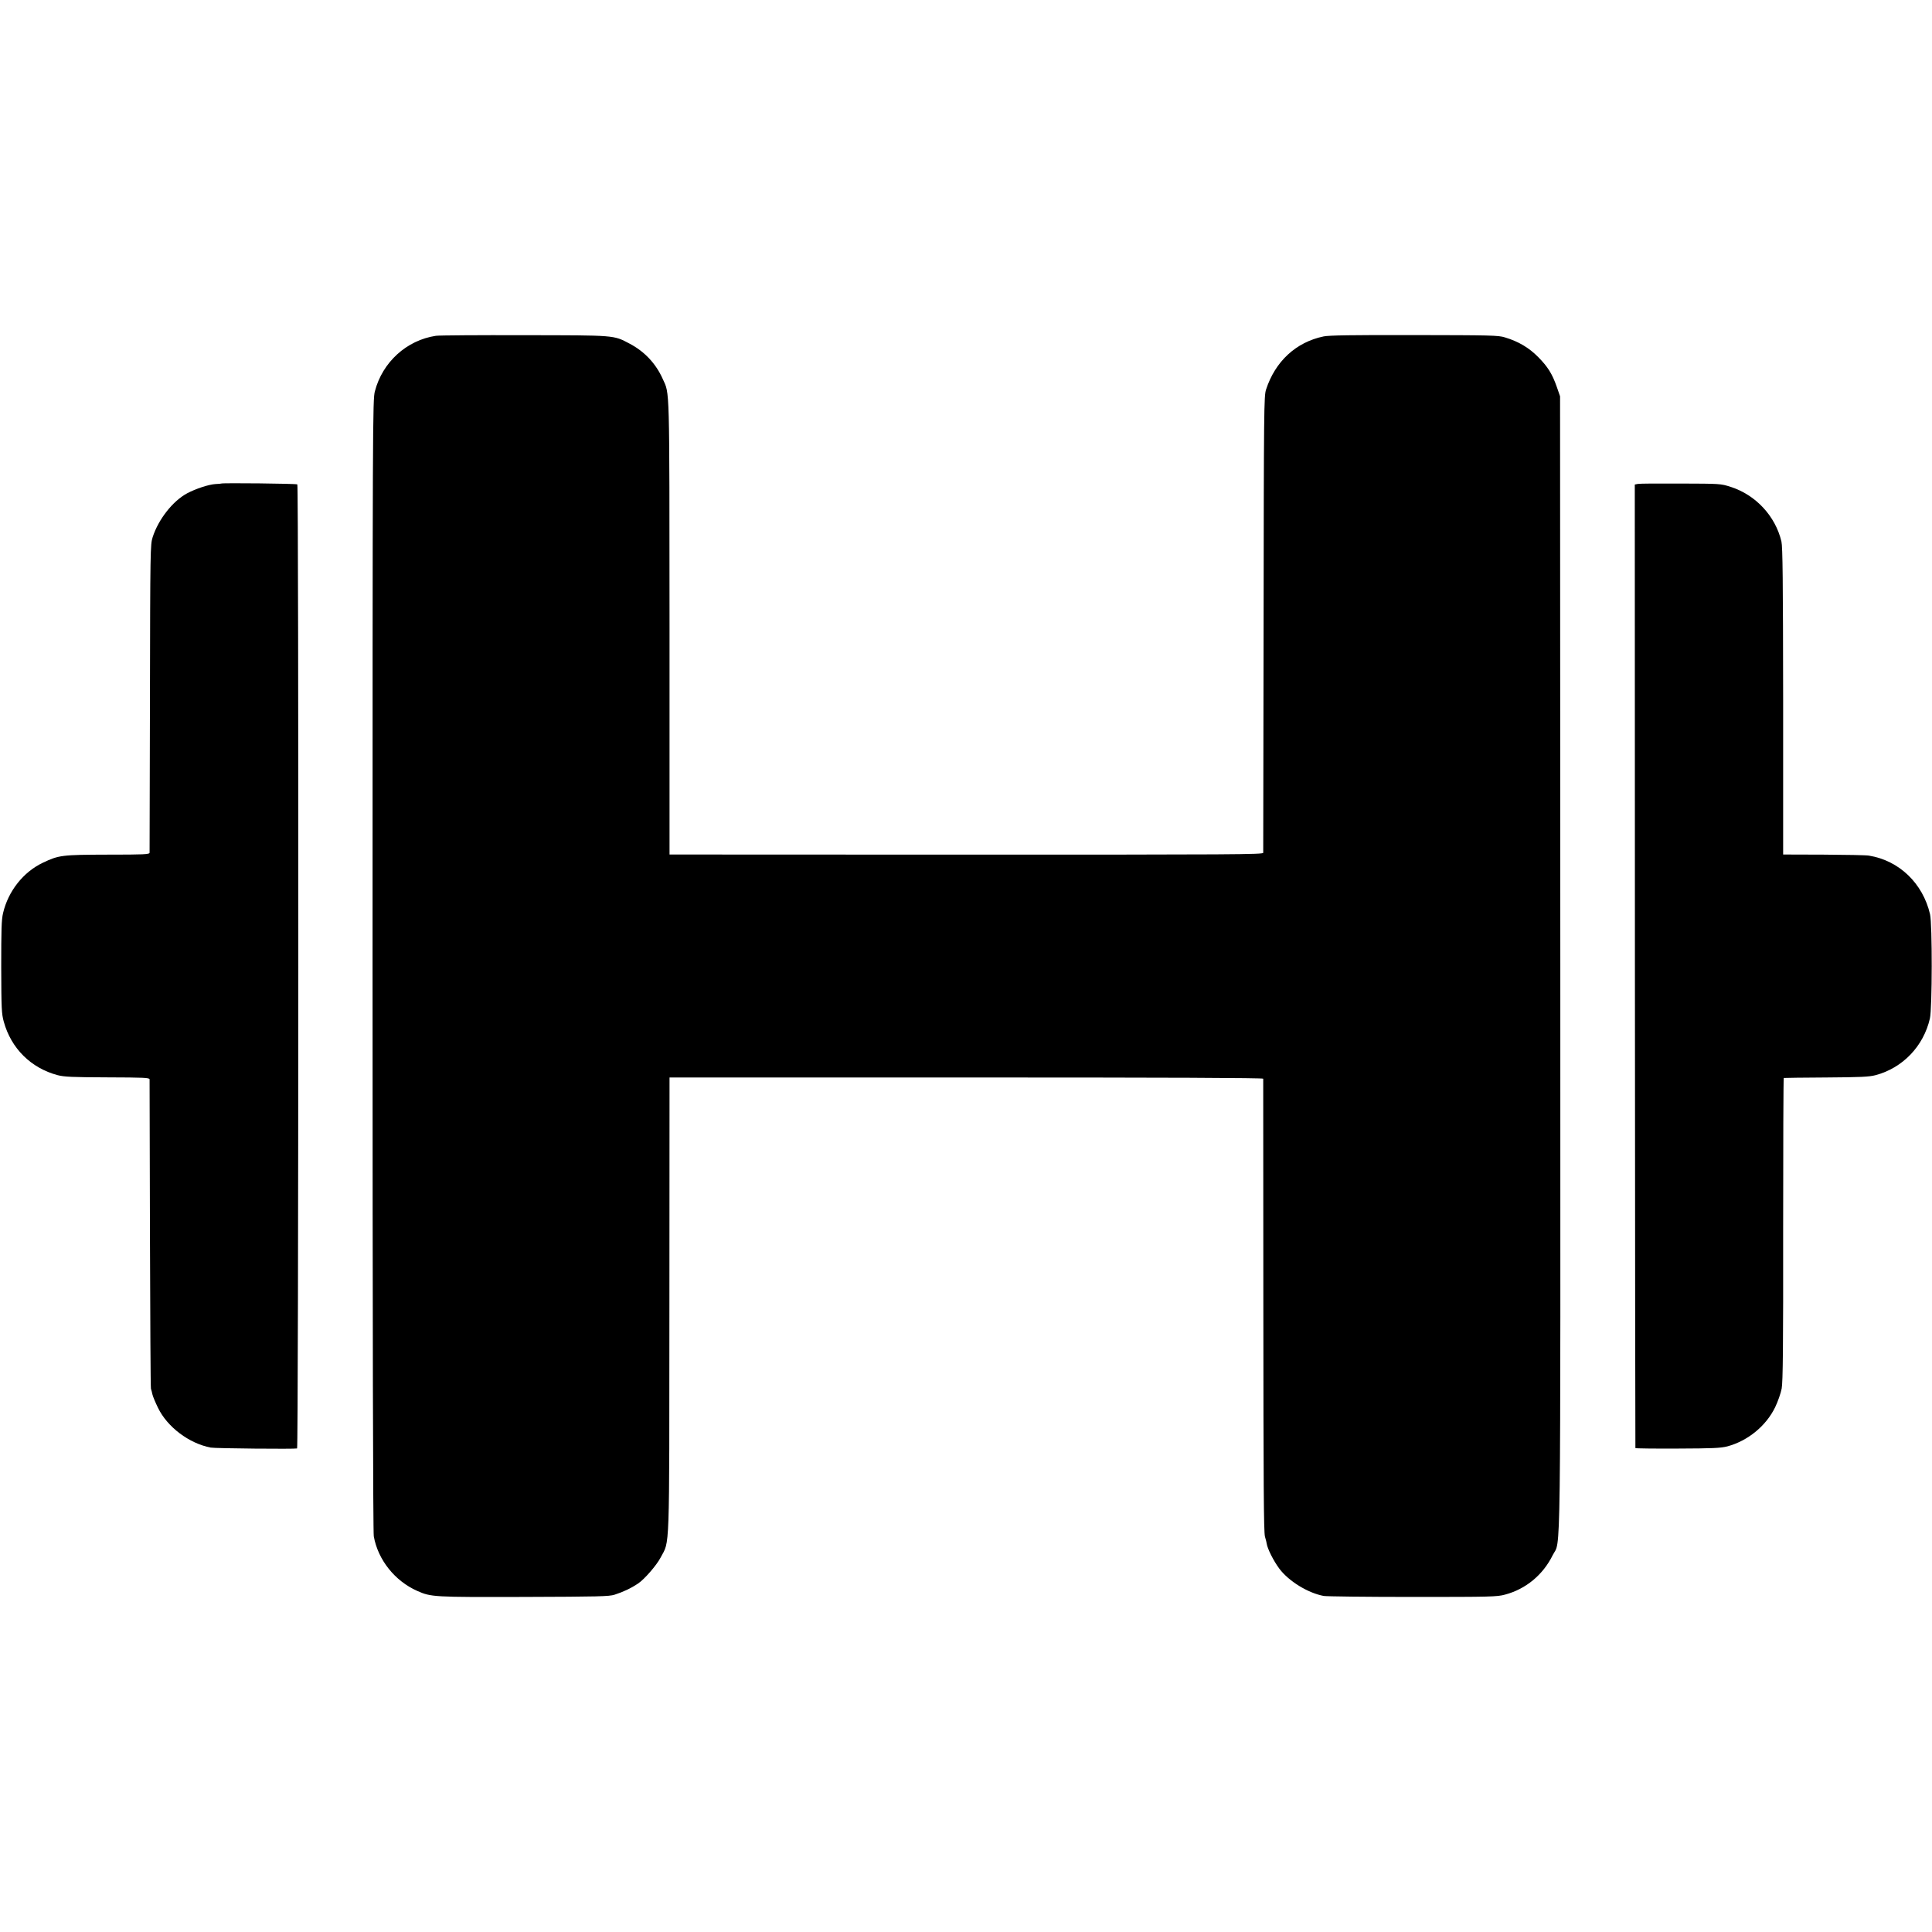 <?xml version="1.0" standalone="no"?>
<!DOCTYPE svg PUBLIC "-//W3C//DTD SVG 20010904//EN"
 "http://www.w3.org/TR/2001/REC-SVG-20010904/DTD/svg10.dtd">
<svg version="1.0" xmlns="http://www.w3.org/2000/svg"
 width="1577pt" height="1577pt" viewBox="0 0 1577 1577"
 preserveAspectRatio="xMidYMid meet">
<g transform="translate(0,1577) scale(0.1,-0.1)"
fill="#000000" stroke="none">
<path d="M3558 13029 c-239 -36 -436 -215 -498 -453 -18 -69 -19 -216 -19
-4681 0 -2987 4 -4629 10 -4665 34 -192 172 -365 355 -446 113 -50 131 -51
870 -49 612 2 695 4 740 18 74 24 135 53 193 92 51 34 151 149 183 211 76 145
71 -8 72 2064 l1 1855 2423 0 c1631 0 2422 -3 2423 -10 0 -5 1 -838 1 -1849 1
-1463 3 -1849 13 -1888 8 -27 14 -52 14 -56 6 -43 55 -141 104 -207 77 -102
233 -198 362 -222 22 -4 348 -8 725 -8 638 0 690 1 755 19 169 45 309 160 389
322 68 137 63 -260 62 4834 l-2 4625 -26 75 c-38 109 -74 166 -153 246 -75 76
-161 127 -271 160 -54 17 -116 18 -739 19 -518 1 -695 -2 -741 -11 -226 -47
-395 -204 -470 -434 -17 -52 -18 -159 -20 -1910 -1 -1020 -3 -1862 -3 -1871
-1 -14 -237 -15 -2423 -15 l-2423 1 0 1855 c-1 2007 2 1899 -55 2026 -56 126
-149 225 -271 289 -133 70 -110 68 -859 69 -371 1 -696 -1 -722 -5z"/>
<path d="M1806 11823 c-1 -1 -22 -3 -46 -4 -55 -3 -162 -38 -233 -76 -117 -63
-234 -212 -281 -358 -19 -58 -20 -107 -22 -1310 -1 -687 -3 -1257 -3 -1265 -1
-14 -43 -16 -339 -16 -378 -1 -401 -4 -532 -66 -160 -76 -283 -232 -325 -411
-13 -55 -15 -136 -15 -441 1 -342 3 -381 21 -446 60 -218 222 -378 439 -436
55 -14 117 -17 408 -18 298 -1 342 -3 343 -16 0 -8 2 -575 3 -1260 2 -685 5
-1254 8 -1265 4 -11 9 -33 13 -50 4 -16 24 -64 44 -105 76 -158 254 -292 431
-326 35 -7 687 -13 705 -7 12 4 14 7858 2 7869 -6 7 -615 13 -621 7z"/>
<path d="M13369 11820 l-25 -5 1 -3930 c1 -2161 3 -3932 4 -3935 0 -3 155 -5
344 -4 290 1 352 4 407 18 167 45 316 167 390 320 22 46 46 114 53 152 10 53
13 348 12 1302 0 677 2 1233 5 1233 3 1 158 3 345 4 286 2 350 5 405 19 221
59 391 236 443 463 19 82 20 770 1 851 -59 252 -252 438 -499 478 -22 4 -188
7 -370 8 l-330 1 0 1250 c-1 988 -4 1262 -14 1305 -49 207 -210 381 -415 446
-80 26 -86 26 -407 27 -179 1 -336 0 -350 -3z"/>
</g>
</svg>
